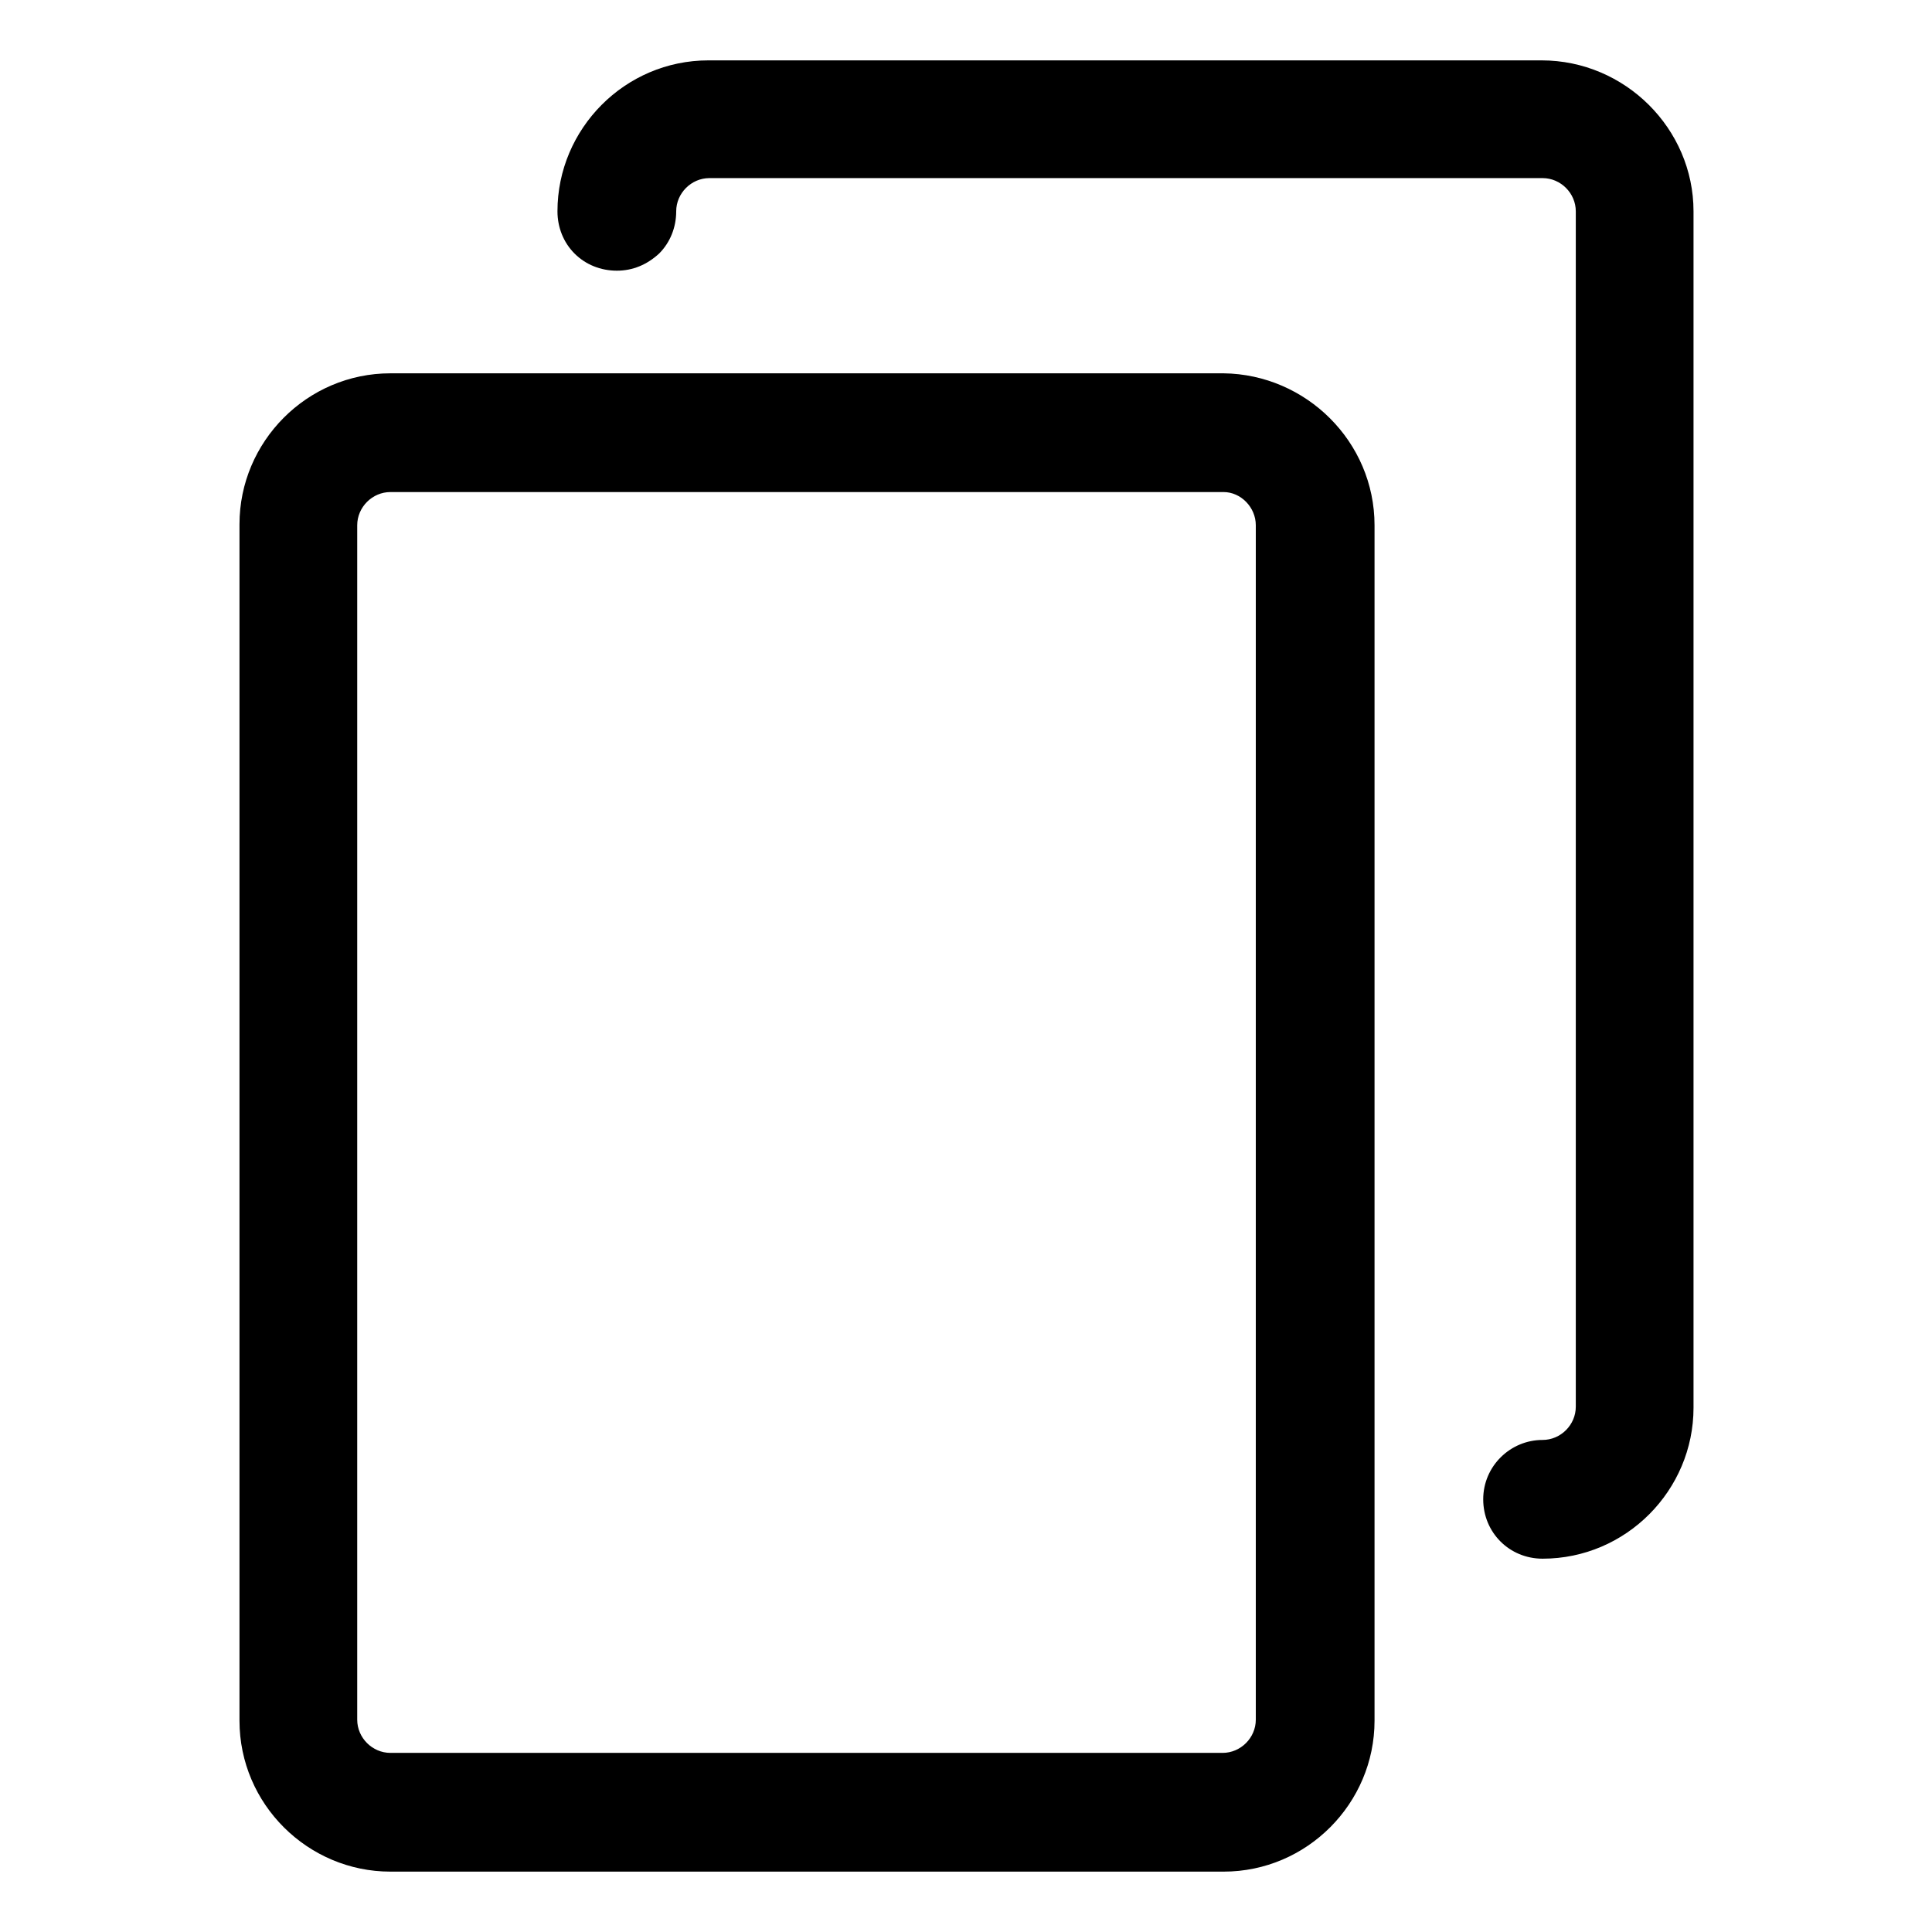 <svg xml:space="preserve" style="enable-background:new 0 0 192 192" viewBox="0 0 192 192">
  <path d="M121.6 37.1H38.8c-8.3 0-15 6.8-15 15V171c0 8.3 6.8 15 15 15h82.8c8.3 0 15-6.8 15-15V52.2c0-8.3-6.8-15-15-15.1zm3.2 15.1v118.7c0 1.8-1.5 3.3-3.3 3.3H38.8c-1.8 0-3.3-1.5-3.3-3.3V52.2c0-1.8 1.5-3.3 3.3-3.3h82.8c1.7 0 3.2 1.5 3.2 3.3z"/>
  <path d="M153.2 6H70.4c-8.3 0-15 6.8-15 15 0 1.6.6 3.1 1.7 4.2s2.6 1.7 4.2 1.7 3-.6 4.2-1.7c1.1-1.1 1.7-2.6 1.7-4.2 0-1.8 1.5-3.3 3.3-3.3h82.8c1.8 0 3.3 1.5 3.3 3.3v118.8c0 1.8-1.5 3.3-3.3 3.3-3.2 0-5.9 2.6-5.9 5.9s2.6 5.9 5.9 5.9c8.3 0 15-6.8 15-15V21c0-8.2-6.8-15-15.1-15z"/>
</svg>
